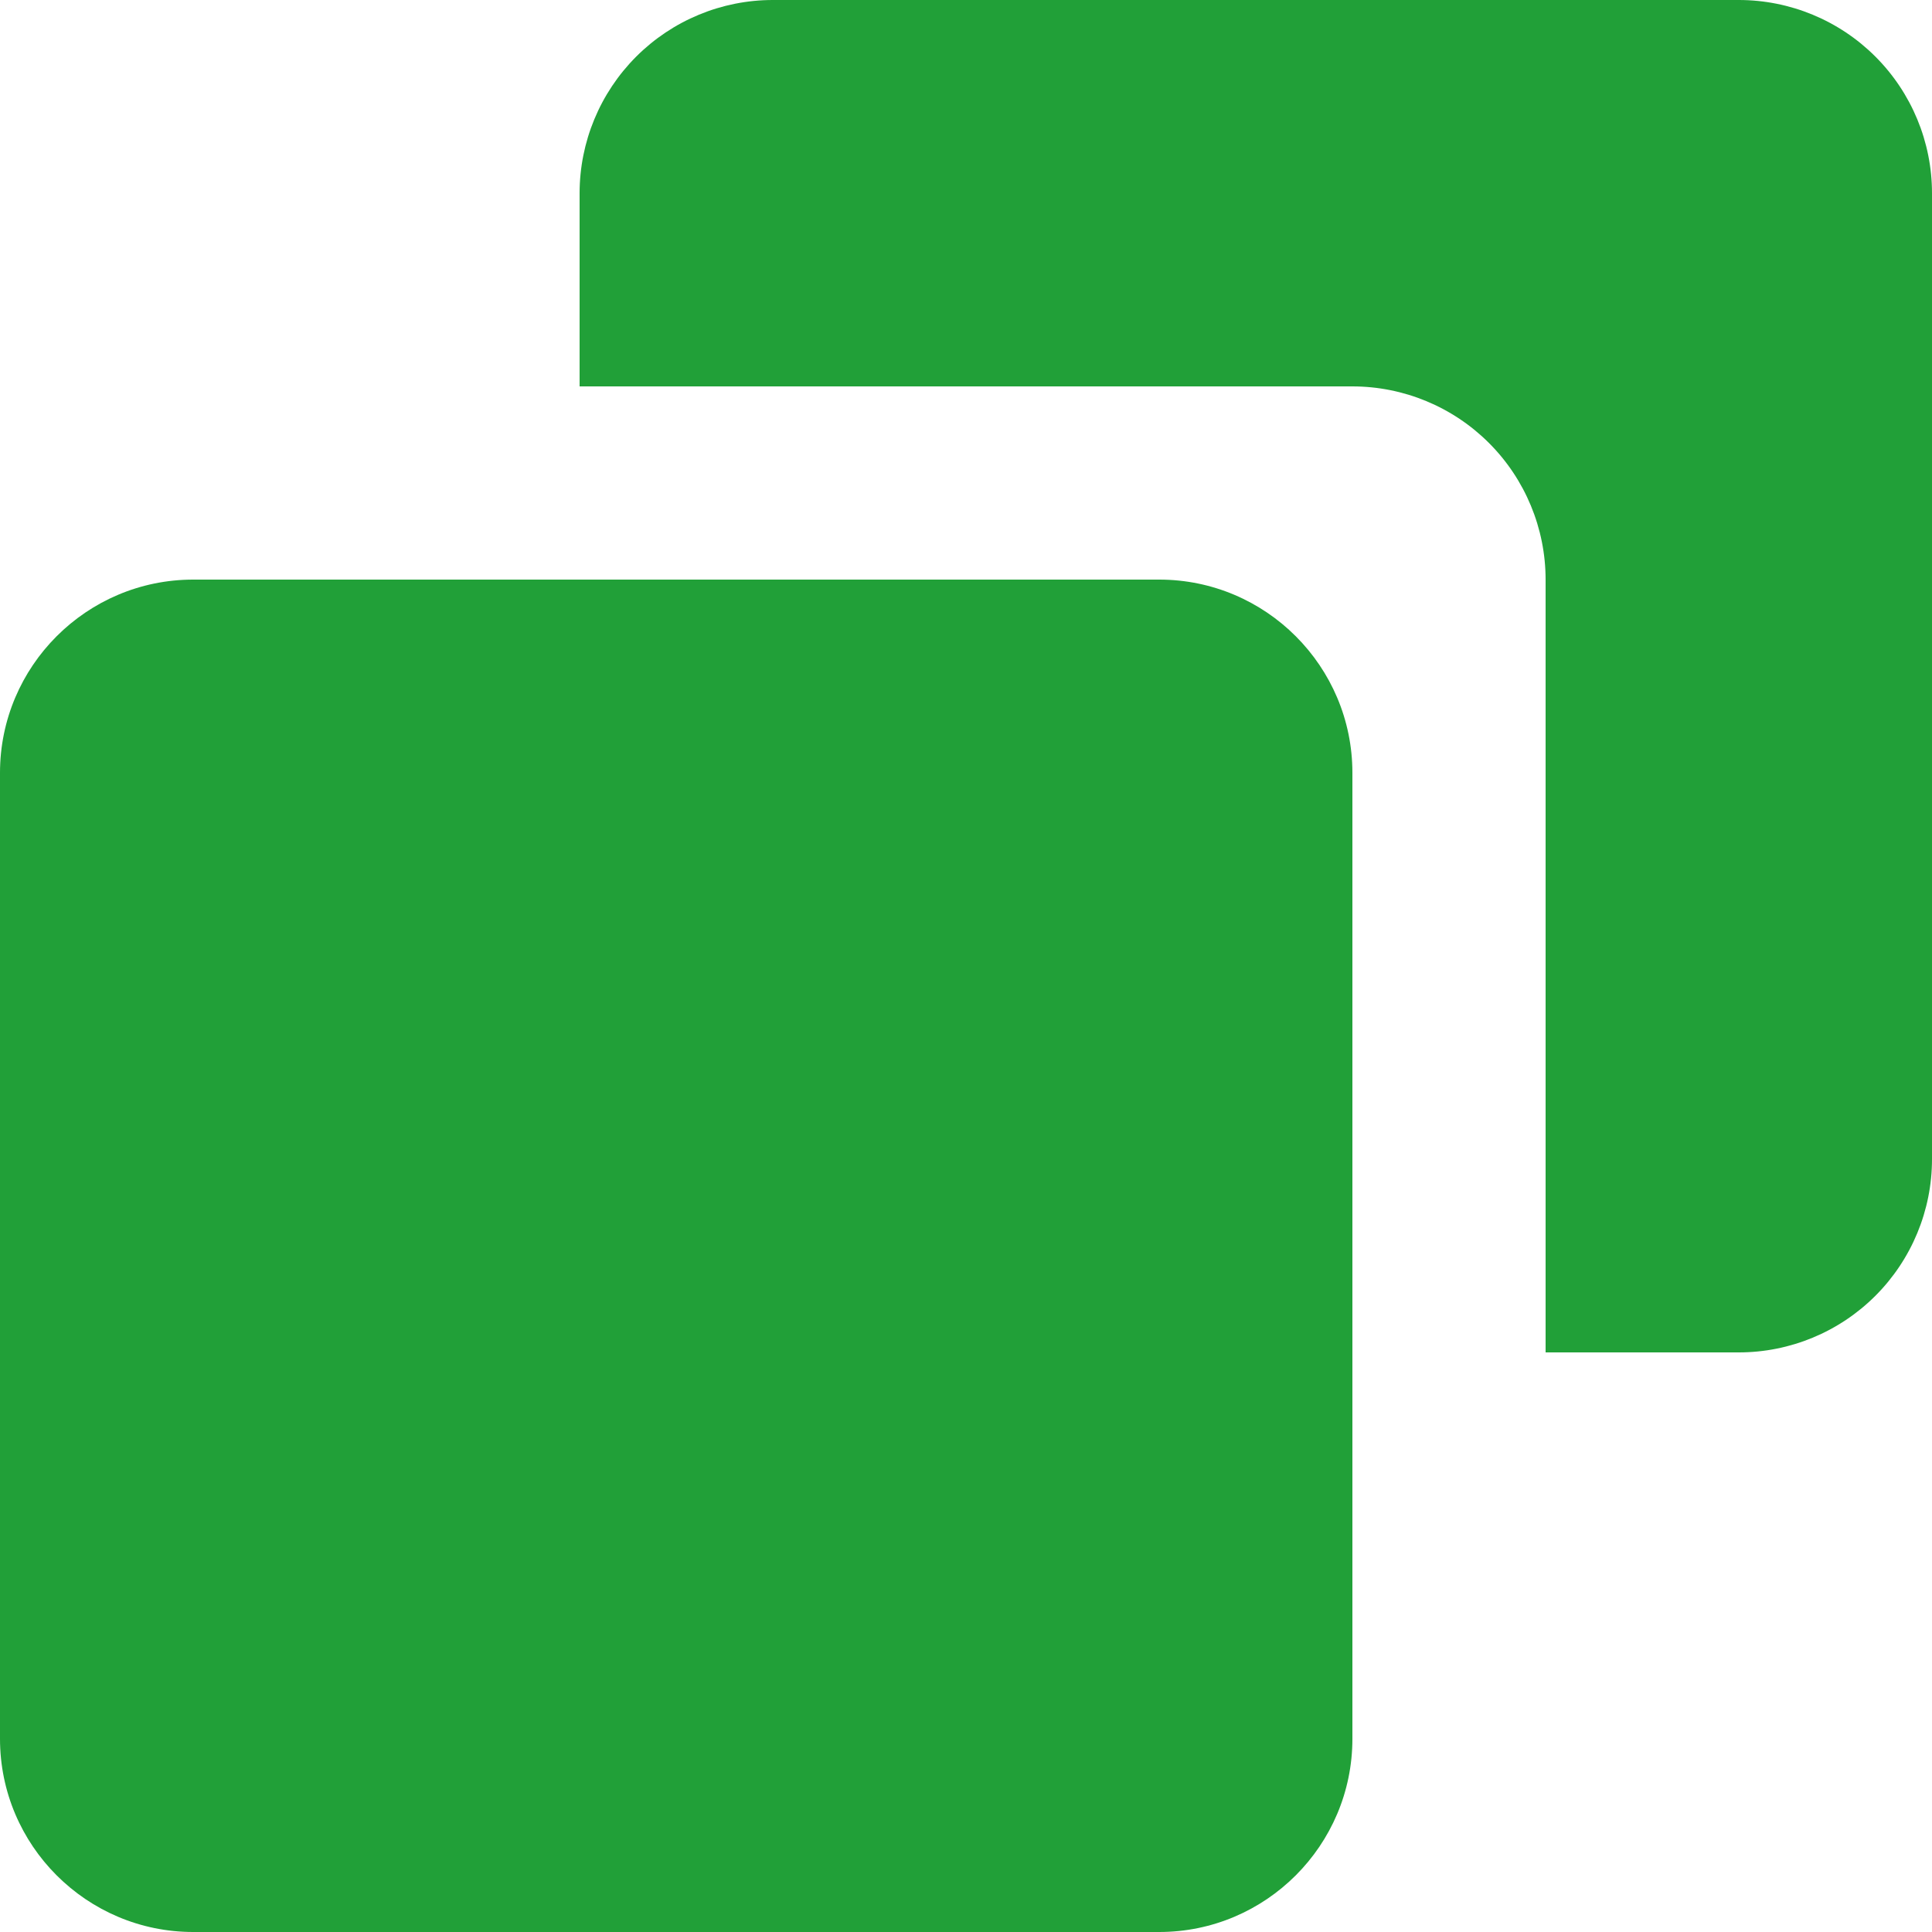 <svg width="20" height="20" viewBox="0 0 20 20" fill="none" xmlns="http://www.w3.org/2000/svg">
<g clip-path="url(#clip0_5_495)">
<path d="M12 6H2C0.897 6 0 6.897 0 8V18C0 19.103 0.897 20 2 20H12C13.103 20 14 19.103 14 18V8C14 6.897 13.103 6 12 6Z" fill="#21A038"/>
<path d="M18 0H8C7.47 0 6.961 0.211 6.586 0.586C6.211 0.961 6 1.47 6 2V4H14C14.53 4 15.039 4.211 15.414 4.586C15.789 4.961 16 5.47 16 6V14H18C18.53 14 19.039 13.789 19.414 13.414C19.789 13.039 20 12.53 20 12V2C20 1.47 19.789 0.961 19.414 0.586C19.039 0.211 18.53 0 18 0Z" fill="#21A038"/>
</g>
<defs>
<clipPath id="clip0_5_495">
<rect width="20" height="20" fill="white"/>
</clipPath>
</defs>
</svg>
